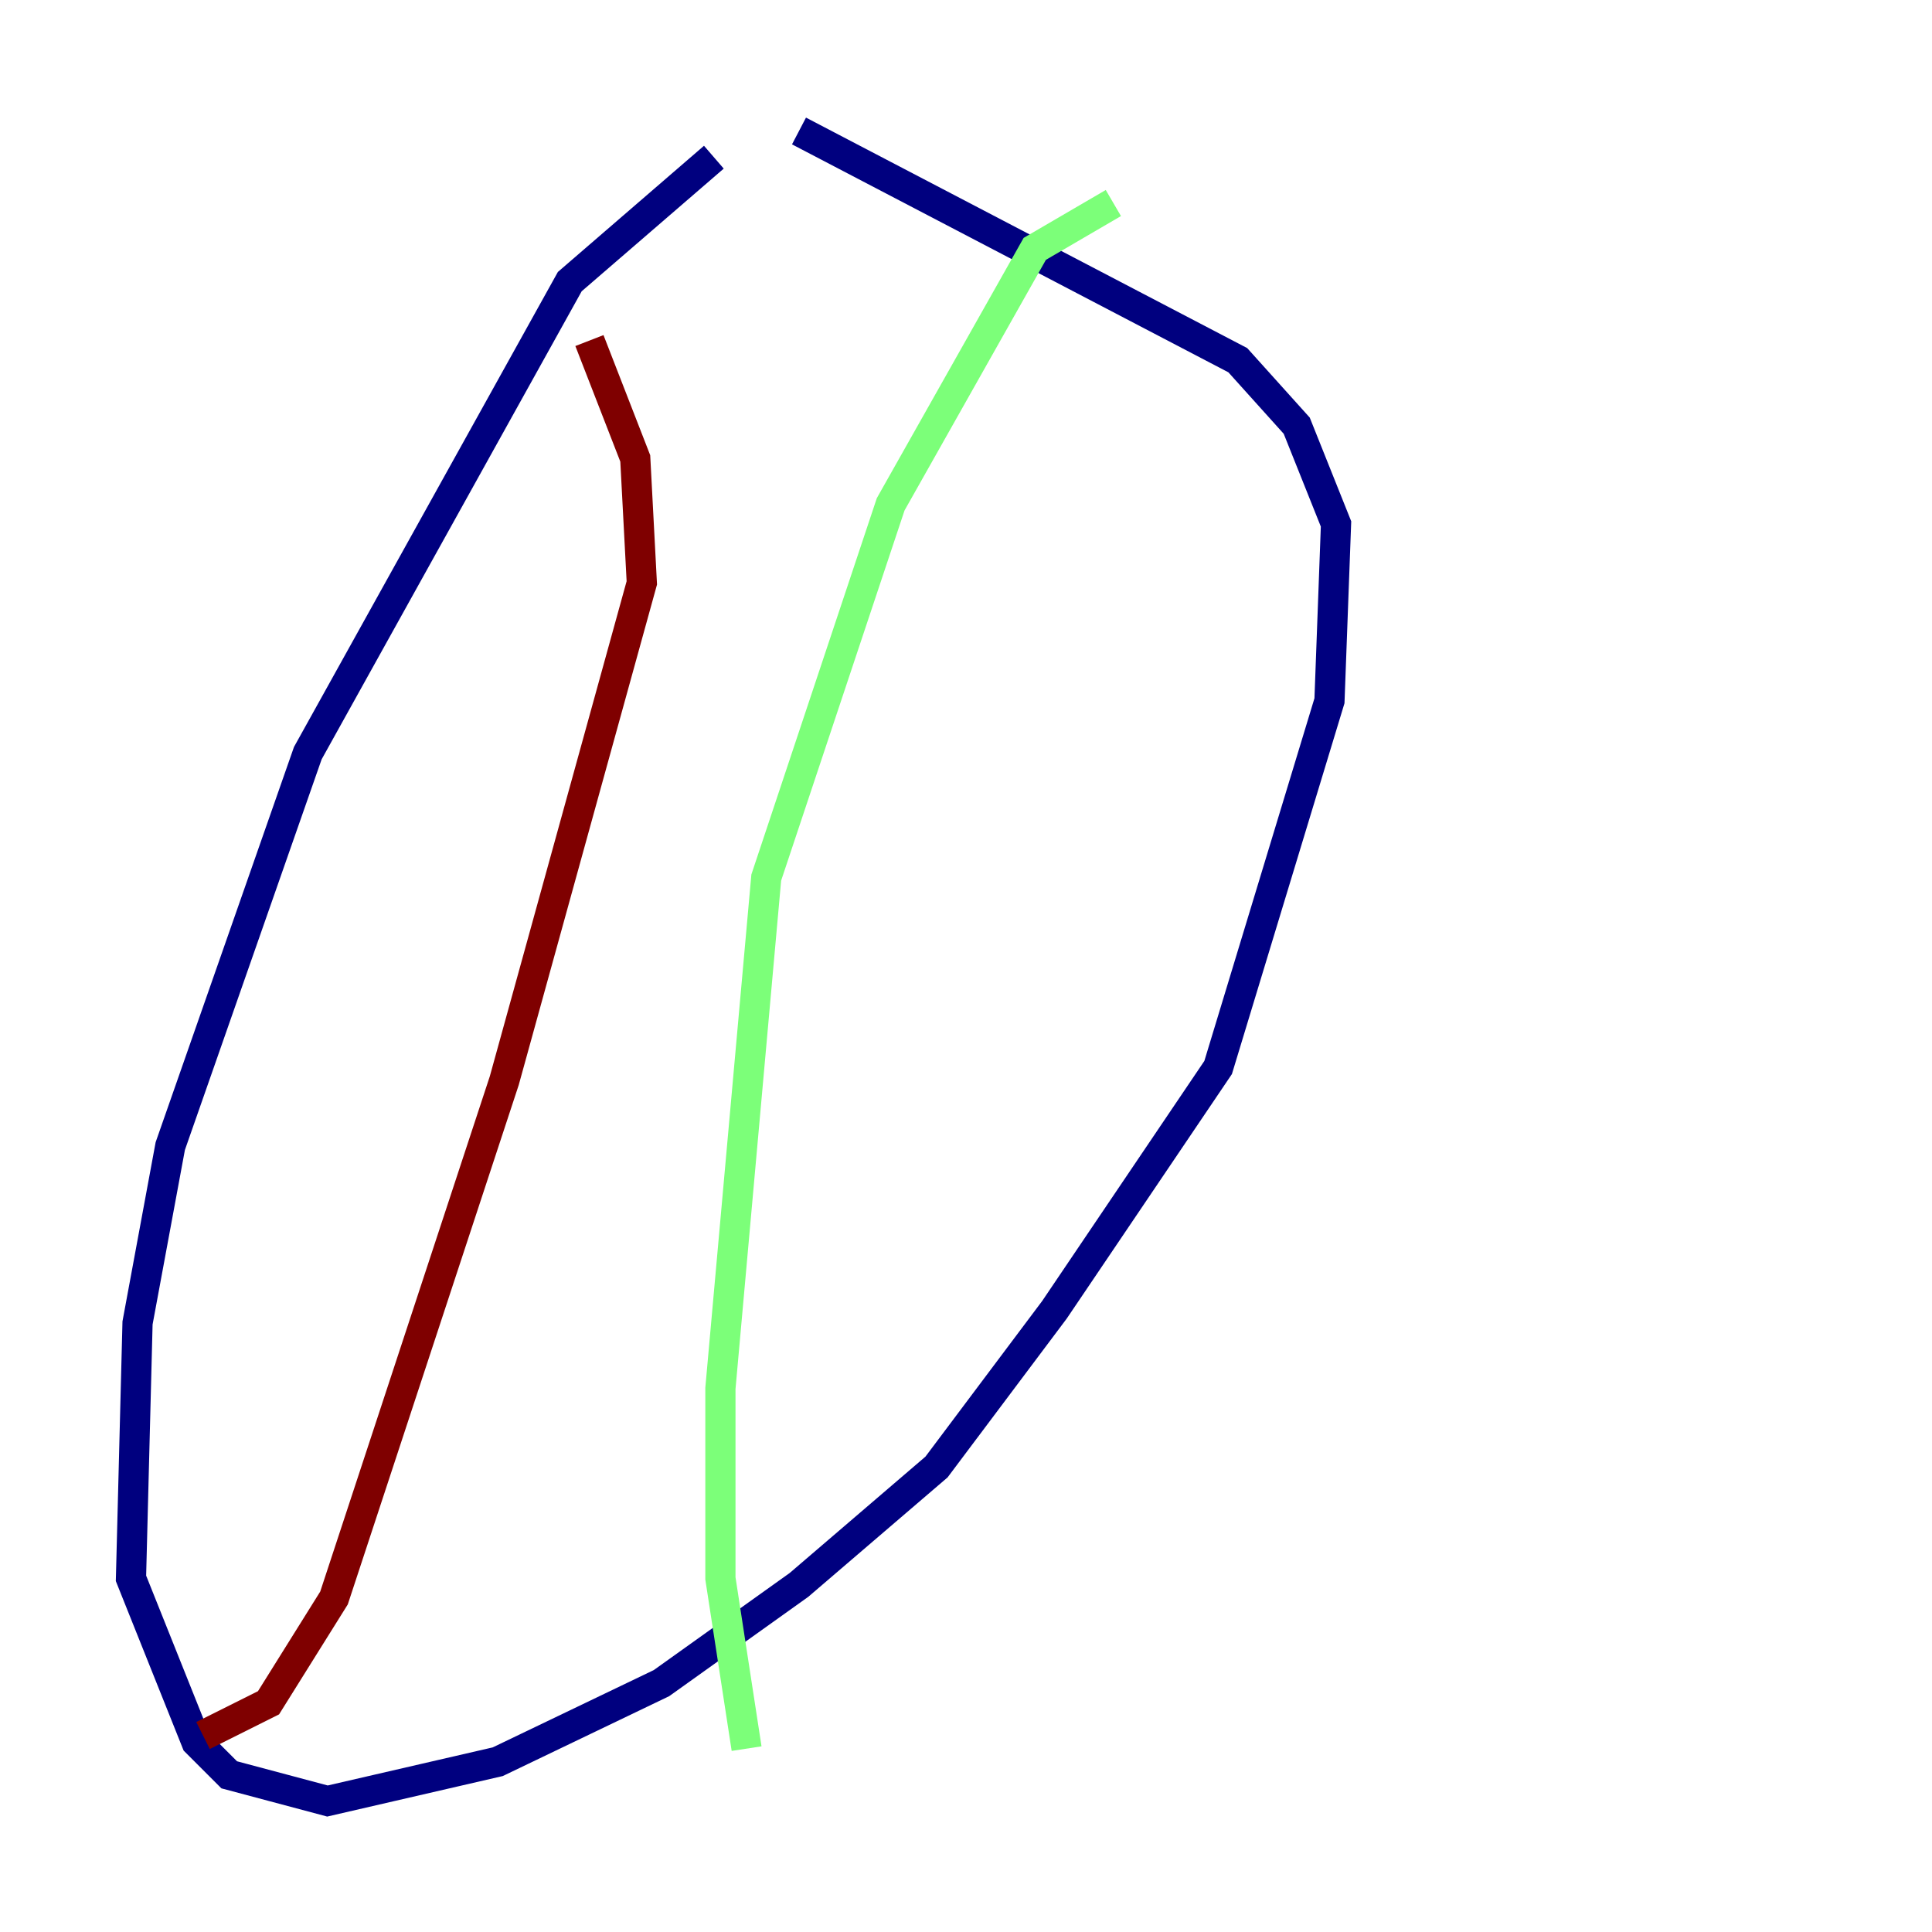 <?xml version="1.0" encoding="utf-8" ?>
<svg baseProfile="tiny" height="128" version="1.2" viewBox="0,0,128,128" width="128" xmlns="http://www.w3.org/2000/svg" xmlns:ev="http://www.w3.org/2001/xml-events" xmlns:xlink="http://www.w3.org/1999/xlink"><defs /><polyline fill="none" points="47.295,10.414 37.749,18.658 20.393,49.898 11.281,75.932 9.112,87.647 8.678,104.57 13.017,115.417 15.186,117.586 21.695,119.322 32.976,116.719 43.824,111.512 52.936,105.003 62.047,97.193 69.858,86.78 80.705,70.725 88.081,46.427 88.515,34.712 85.912,28.203 82.007,23.864 52.936,8.678" stroke="#00007f" stroke-width="2" /><polyline fill="none" points="73.763,13.451 68.556,16.488 59.01,33.41 50.766,58.142 47.729,91.986 47.729,104.57 49.464,115.851" stroke="#7cff79" stroke-width="2" /><polyline fill="none" points="39.051,22.563 42.088,30.373 42.522,38.617 33.41,71.593 22.129,105.871 17.79,112.814 13.451,114.983" stroke="#7f0000" stroke-width="2" /></svg>